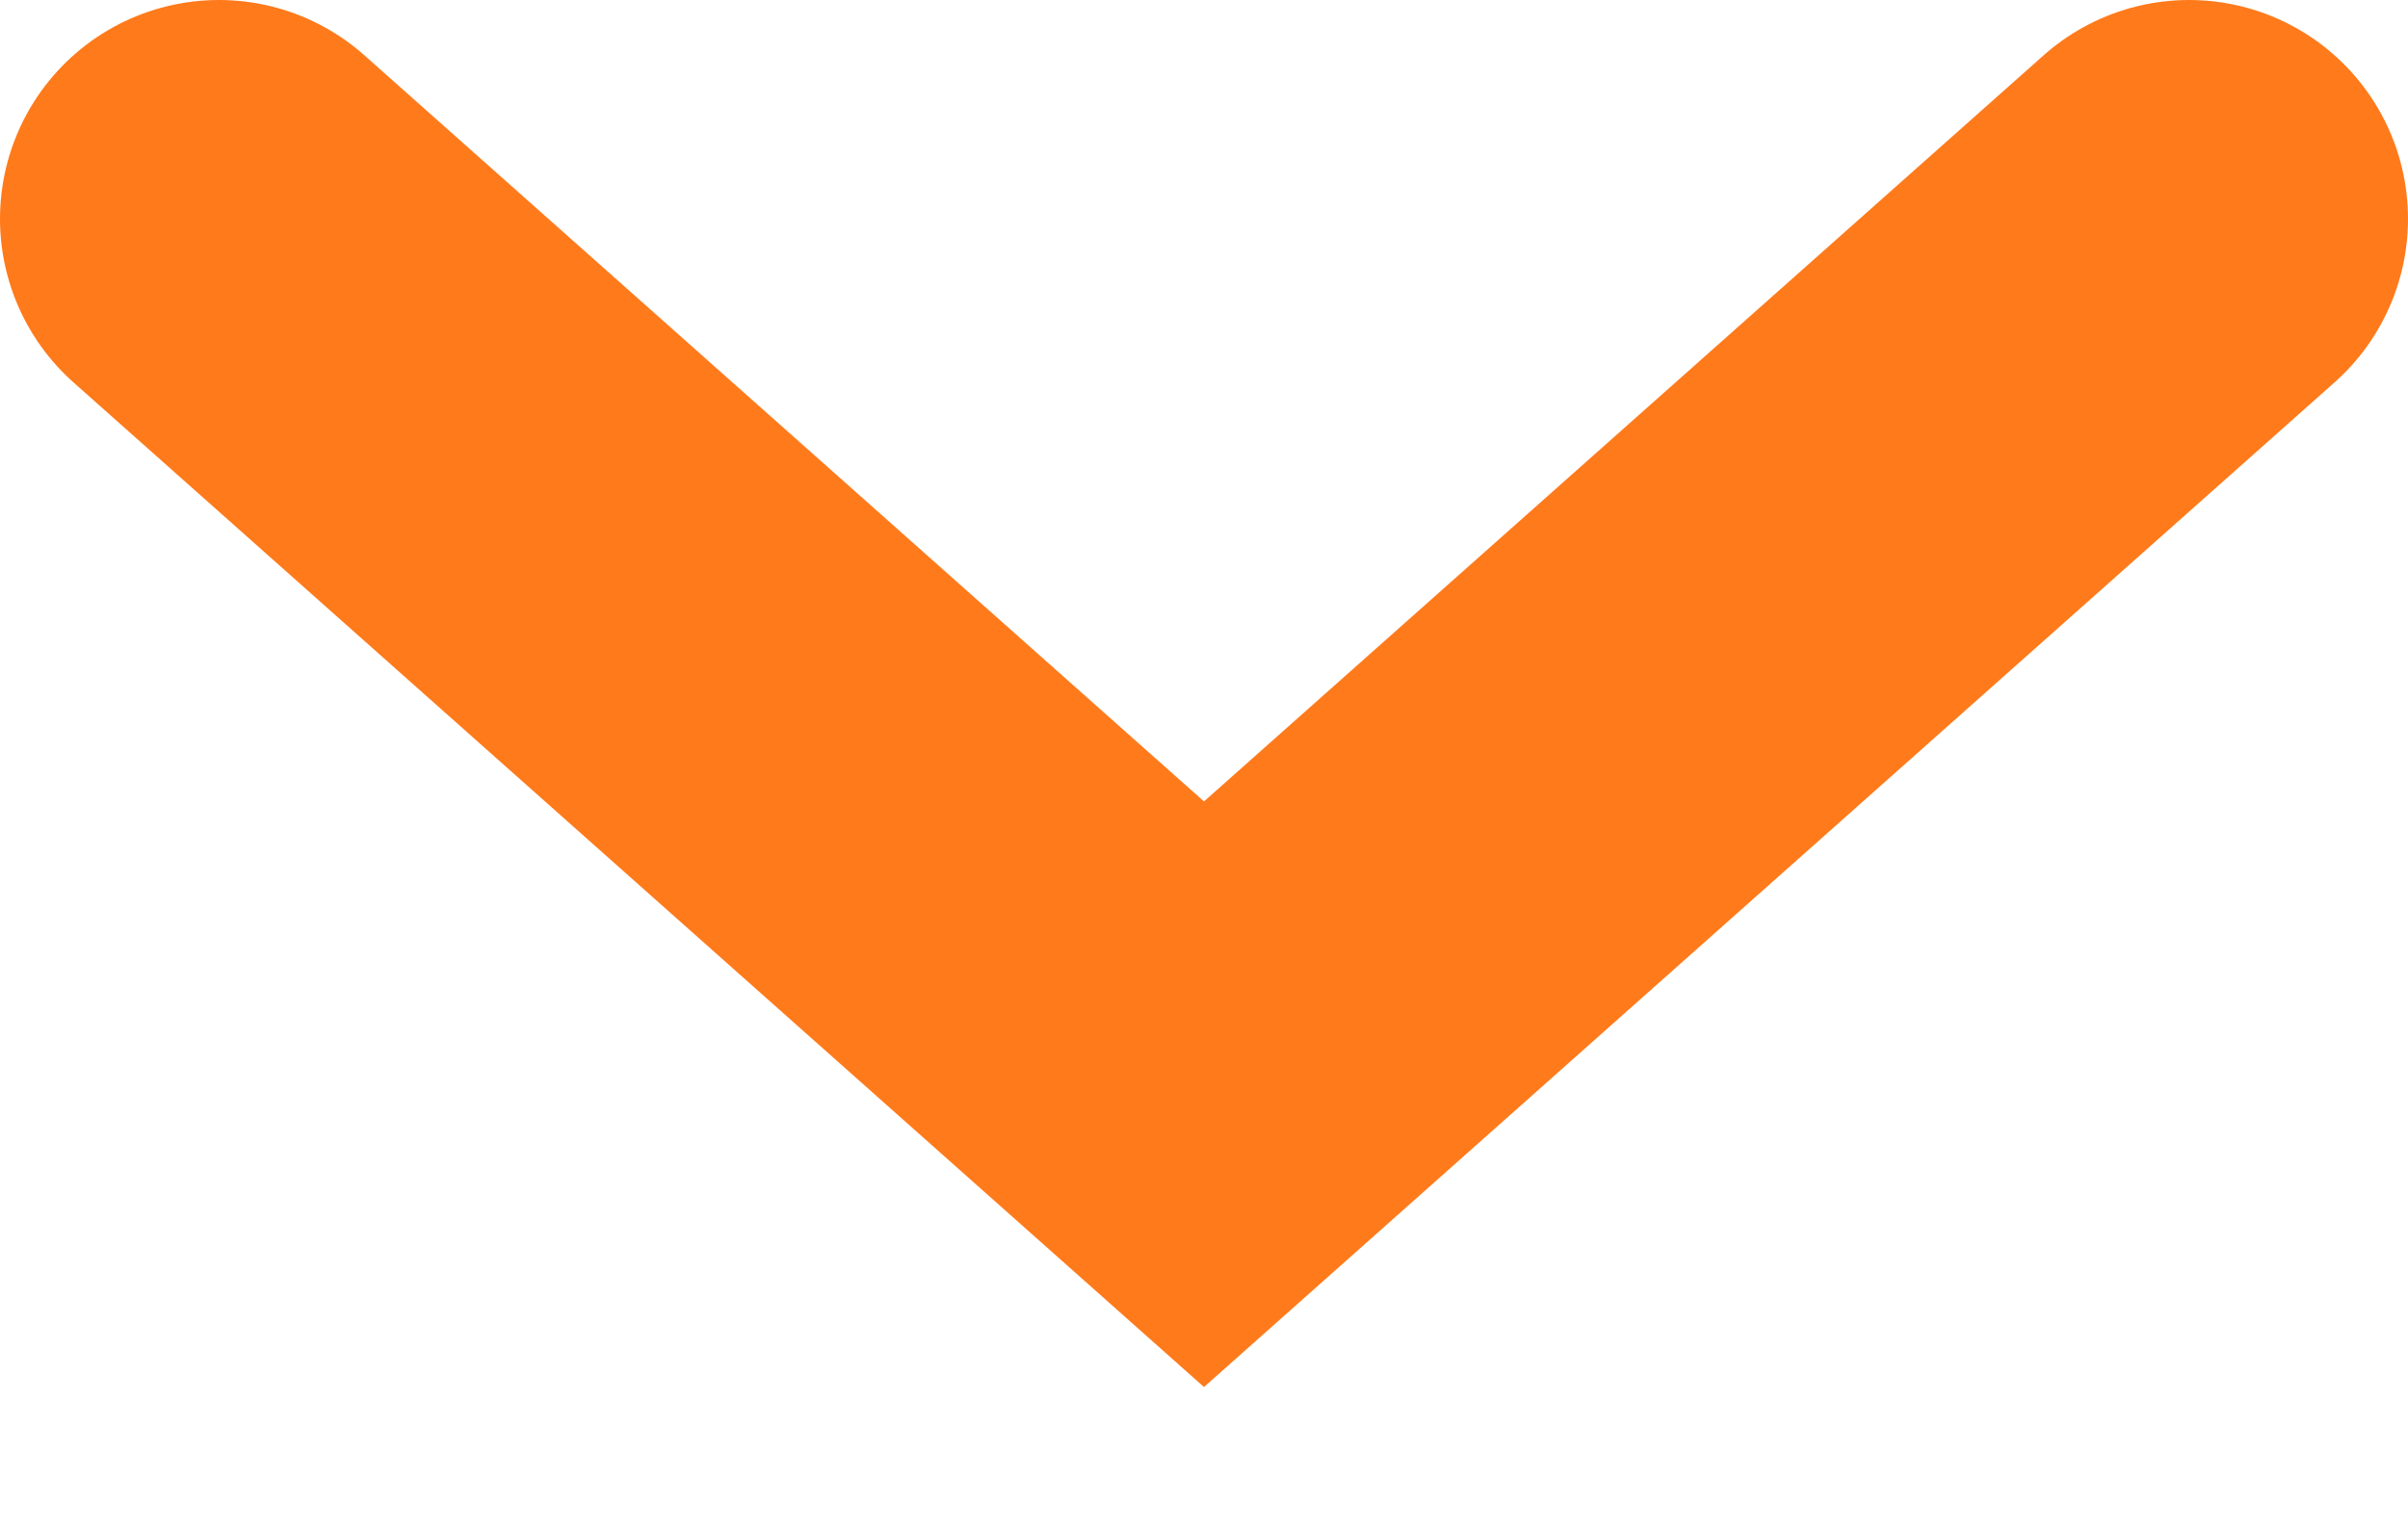 <svg width="11" height="7" viewBox="0 0 11 7" fill="none" xmlns="http://www.w3.org/2000/svg">
<g id="Frame 6">
<path id="Vector 1" d="M1 1L5.5 5L10 1" stroke="#FF7A1B" stroke-width="2" stroke-linecap="round"/>
</g>
</svg>
